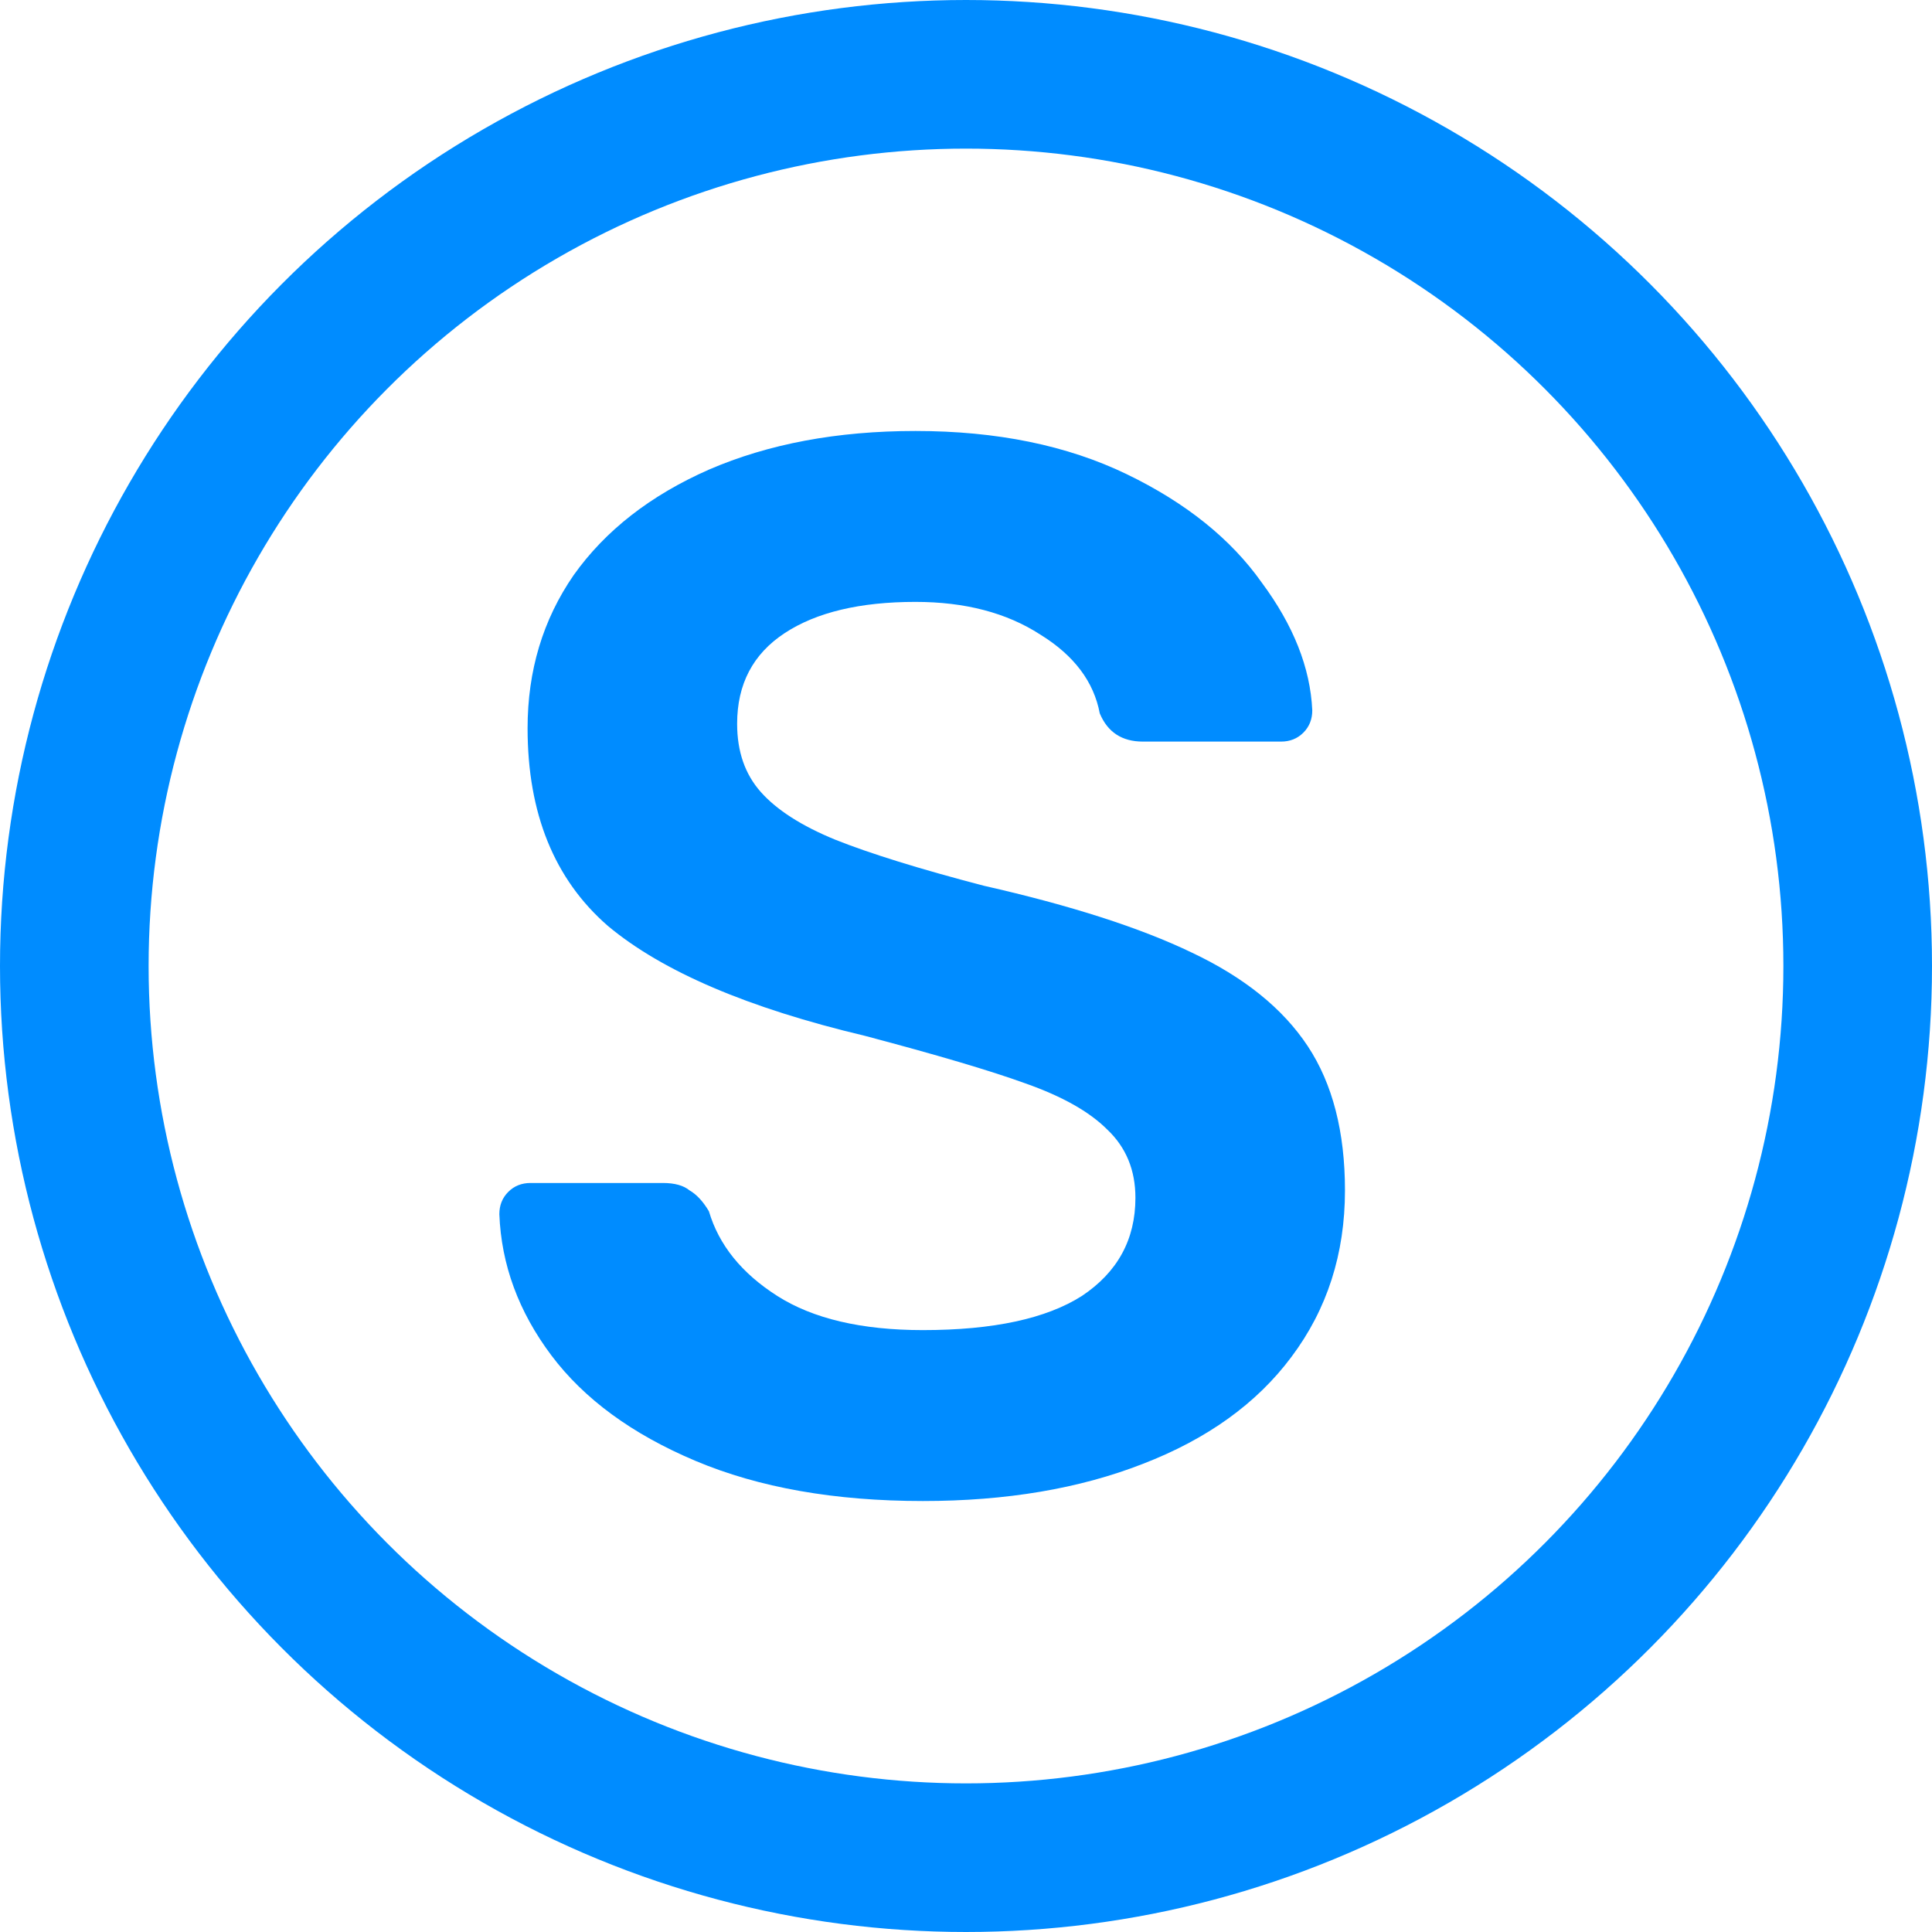 <svg width="13" height="13" viewBox="0 0 13 13" fill="none" xmlns="http://www.w3.org/2000/svg">
<circle cx="6.5" cy="6.5" r="6" stroke="#008CFF"/>
<path d="M6.21 10.1C5.617 10.1 5.107 10.01 4.68 9.83C4.253 9.65 3.93 9.413 3.71 9.12C3.49 8.827 3.373 8.51 3.36 8.17C3.36 8.11 3.38 8.06 3.42 8.02C3.46 7.98 3.51 7.96 3.57 7.96H4.46C4.54 7.96 4.6 7.977 4.64 8.01C4.687 8.037 4.73 8.083 4.77 8.15C4.837 8.377 4.99 8.567 5.23 8.72C5.47 8.873 5.797 8.95 6.21 8.95C6.683 8.95 7.04 8.873 7.28 8.72C7.52 8.56 7.64 8.34 7.64 8.06C7.64 7.873 7.577 7.72 7.45 7.6C7.33 7.48 7.147 7.377 6.9 7.29C6.66 7.203 6.3 7.097 5.82 6.97C5.033 6.783 4.457 6.537 4.09 6.23C3.73 5.917 3.55 5.473 3.55 4.9C3.55 4.513 3.653 4.17 3.86 3.87C4.073 3.57 4.377 3.333 4.77 3.16C5.17 2.987 5.633 2.9 6.16 2.9C6.707 2.9 7.18 2.997 7.58 3.19C7.98 3.383 8.283 3.627 8.49 3.92C8.703 4.207 8.817 4.493 8.83 4.78C8.83 4.84 8.81 4.89 8.77 4.93C8.73 4.97 8.68 4.99 8.62 4.99H7.69C7.55 4.99 7.453 4.927 7.4 4.8C7.36 4.587 7.227 4.41 7 4.27C6.773 4.123 6.493 4.05 6.16 4.05C5.787 4.05 5.493 4.12 5.28 4.26C5.067 4.4 4.96 4.603 4.96 4.87C4.96 5.057 5.013 5.21 5.12 5.33C5.227 5.45 5.393 5.557 5.62 5.65C5.853 5.743 6.187 5.847 6.62 5.96C7.207 6.093 7.673 6.243 8.02 6.41C8.373 6.577 8.633 6.787 8.8 7.04C8.967 7.293 9.05 7.617 9.05 8.01C9.05 8.437 8.93 8.81 8.69 9.13C8.457 9.443 8.123 9.683 7.69 9.85C7.263 10.017 6.77 10.1 6.21 10.1Z" fill="#008CFF"/>
</svg>
